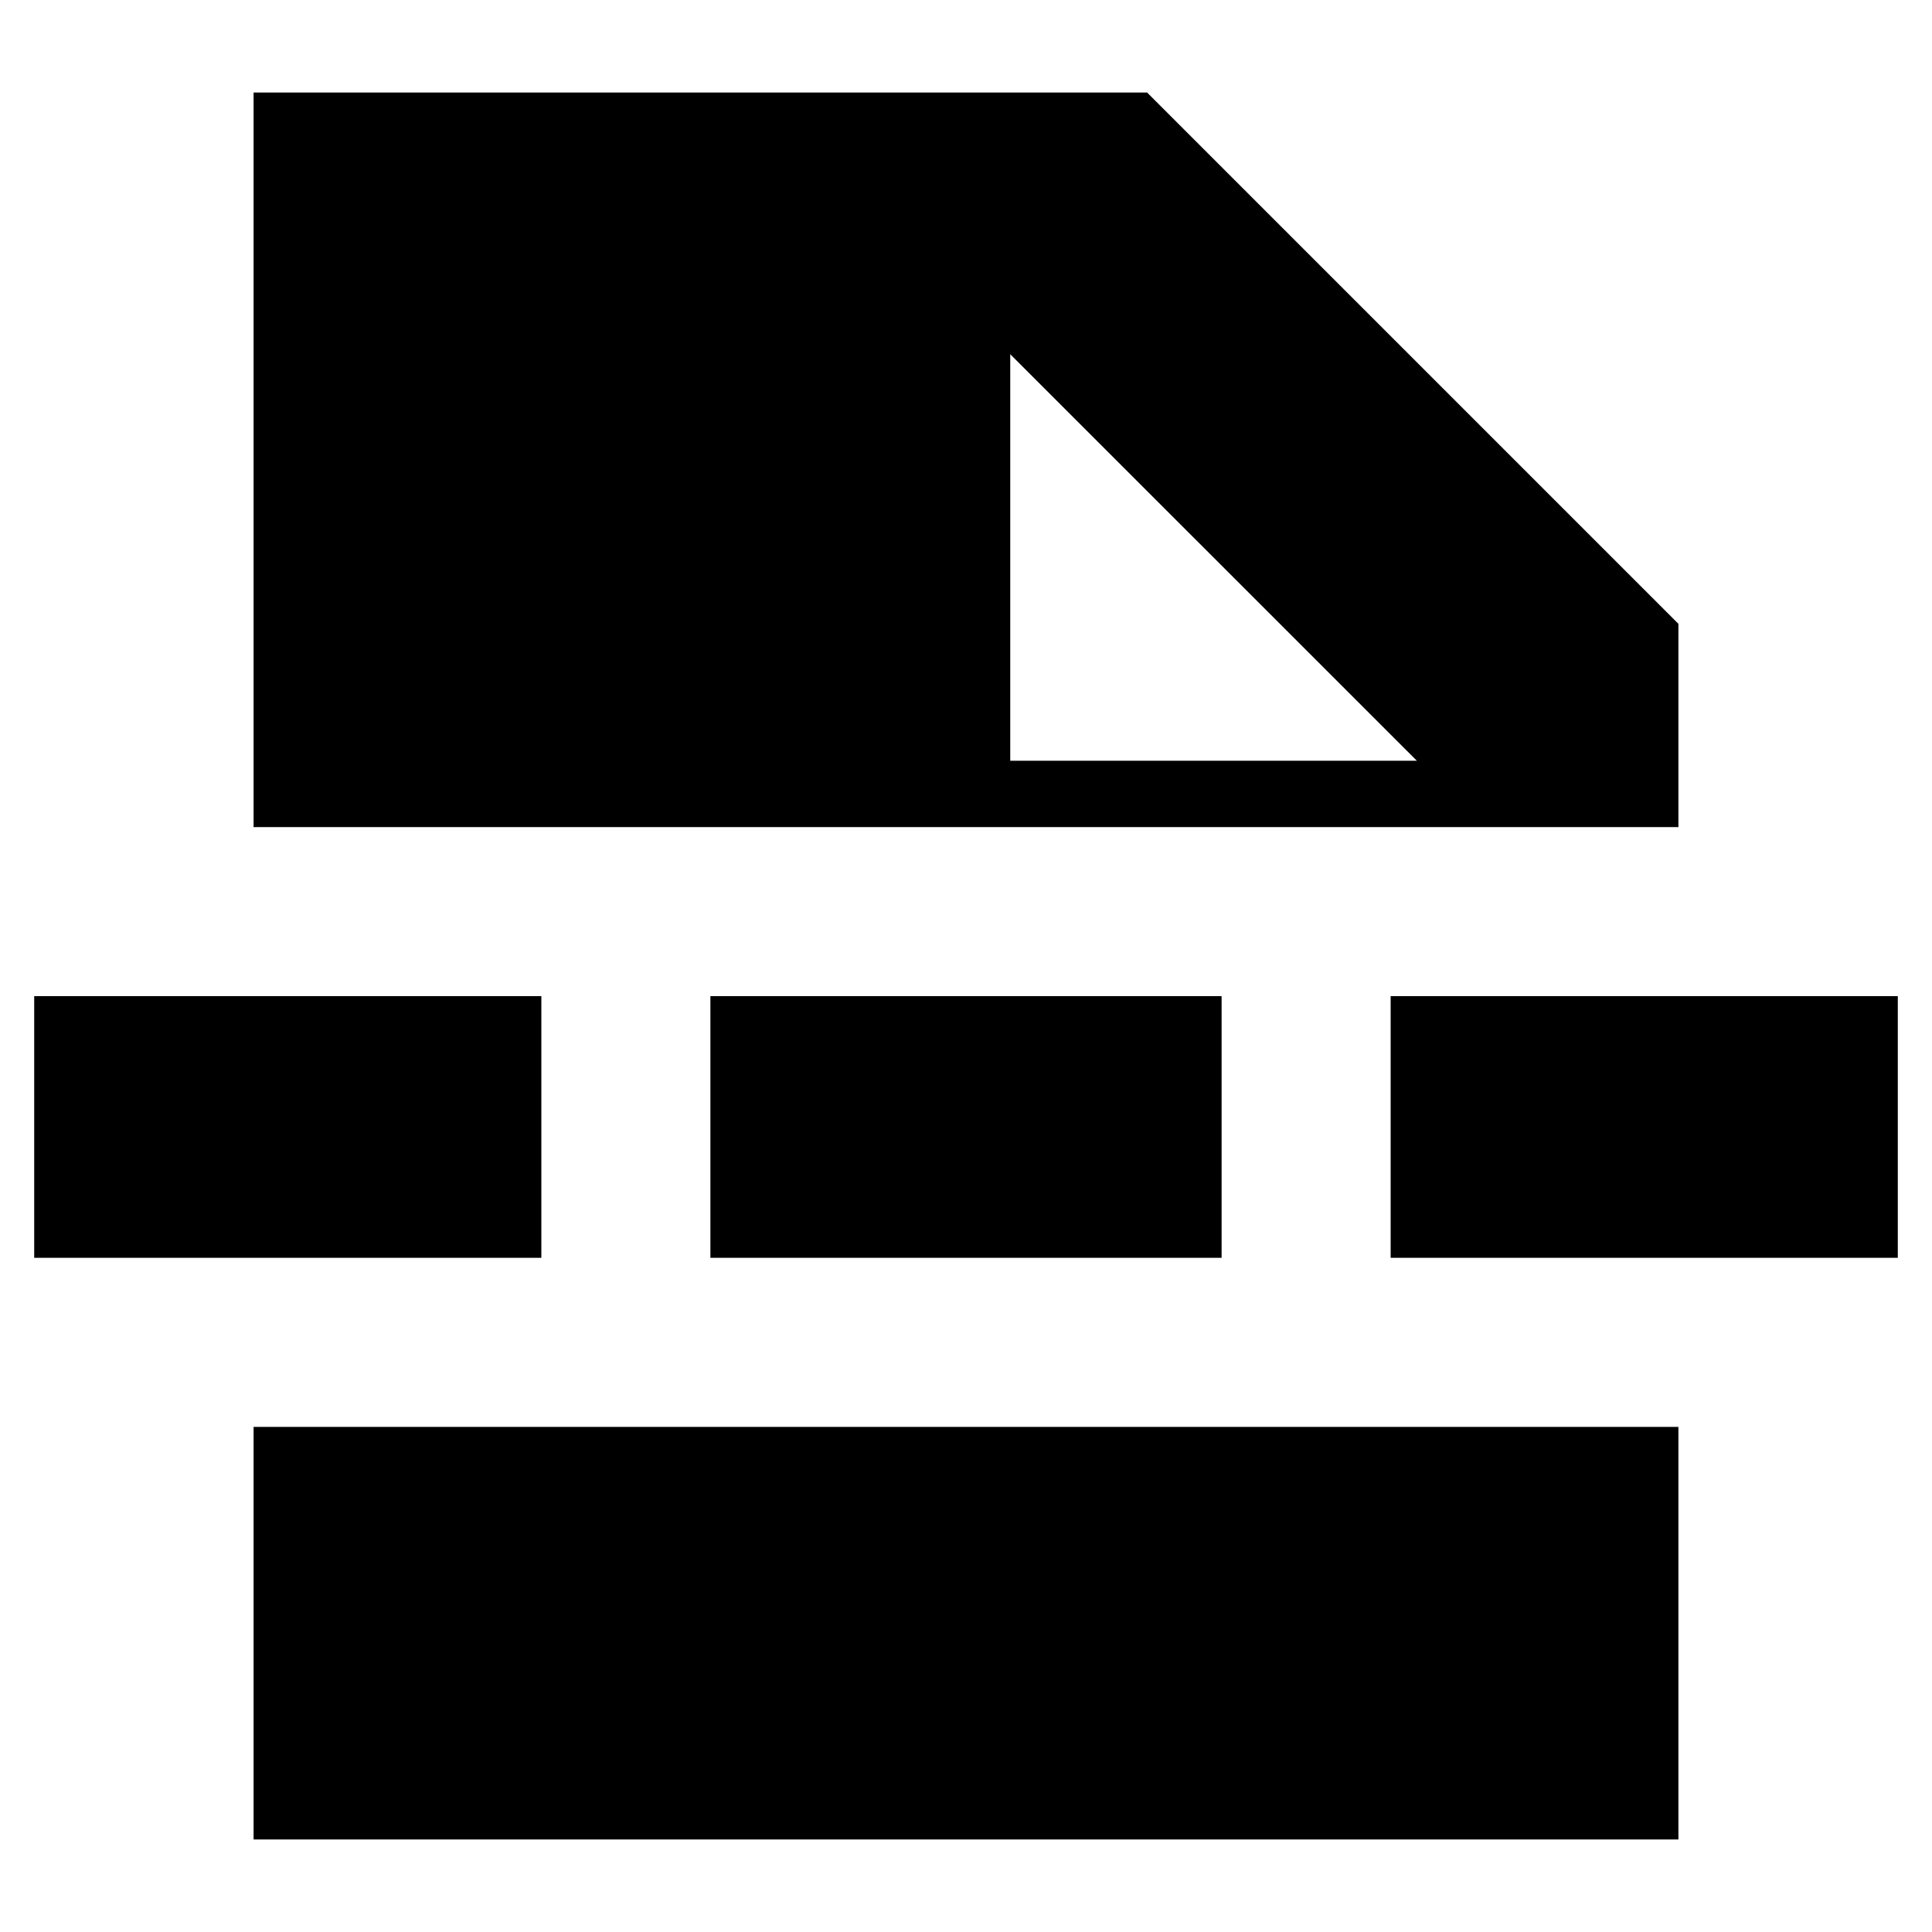 <svg xmlns="http://www.w3.org/2000/svg" height="20" width="20"><path d="M2.625 19.042v-4.271h14.75v4.271Zm7.833-11.167h4.209l-4.209-4.208Zm-3.104 5.146v-2.709h5.292v2.709Zm7.042 0v-2.709h5.25v2.709Zm-14.042 0v-2.709h5.25v2.709Zm2.271-4.459V.958h9.25l5.5 5.5v2.104Z"/></svg>